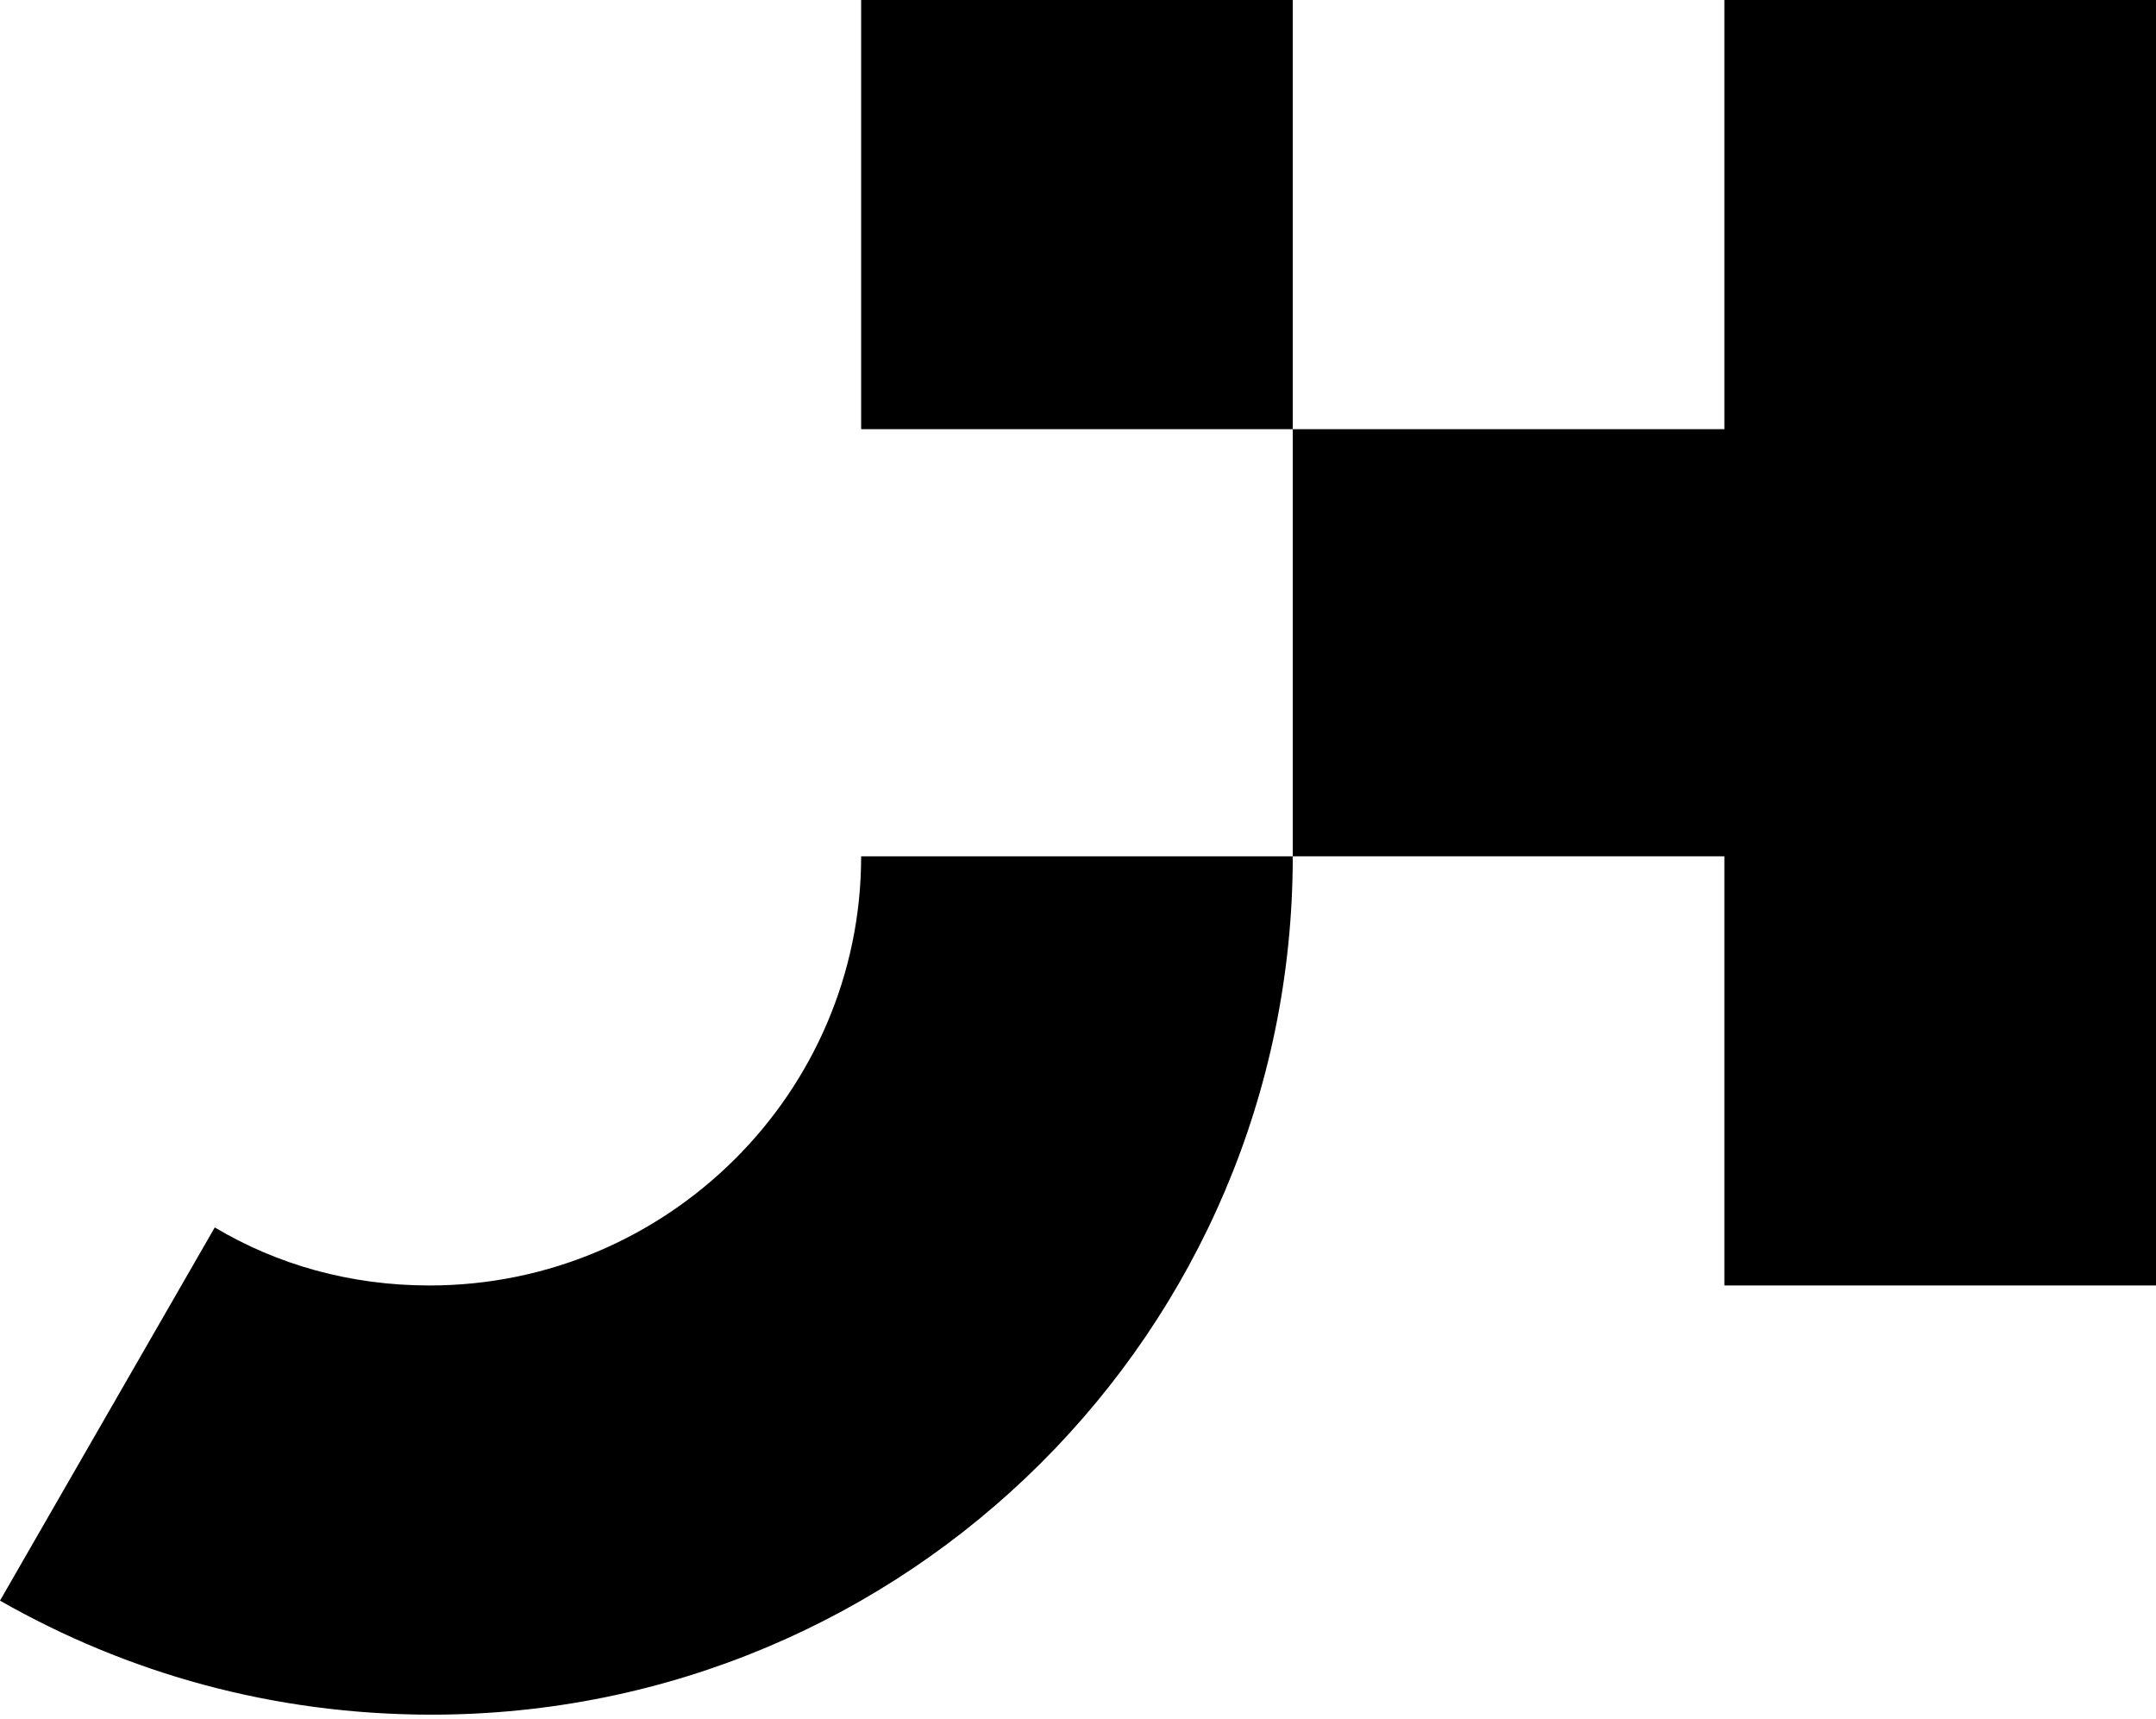 <svg class="icon icon-logo" xmlns="http://www.w3.org/2000/svg" width="473" height="377" viewBox="0 0 473 377" fill="none">
<path d="M378.309 0V94.144H283.617V187.833H378.309V281.977H473V0H378.309Z" fill="black" data-svg-origin="283.61700439453125 0" transform="matrix(1,0,0,1,0,0)" style="translate: none; rotate: none; scale: none; transform-origin: 0px 0px; opacity: 1;">
</path><path d="M283.617 0H188.926V94.144H283.617V0Z" fill="black" data-svg-origin="188.92599487304688 0" transform="matrix(1,0,0,1,0,0)" style="translate: none; rotate: none; scale: none; transform-origin: 0px 0px; opacity: 1;"></path>
<path d="M188.926 187.836C188.926 239.683 146.383 281.98 94.234 281.98C76.851 281.98 60.84 277.432 47.117 269.245L0 351.11C27.904 367.028 59.926 376.124 94.692 376.124C198.989 376.124 283.617 291.985 283.617 187.836H188.926Z" fill="black" data-svg-origin="0 187.83599853515625" transform="matrix(1,0,0,1,0,0)" style="translate: none; rotate: none; scale: none; transform-origin: 0px 0px; opacity: 1;"></path>
</svg>